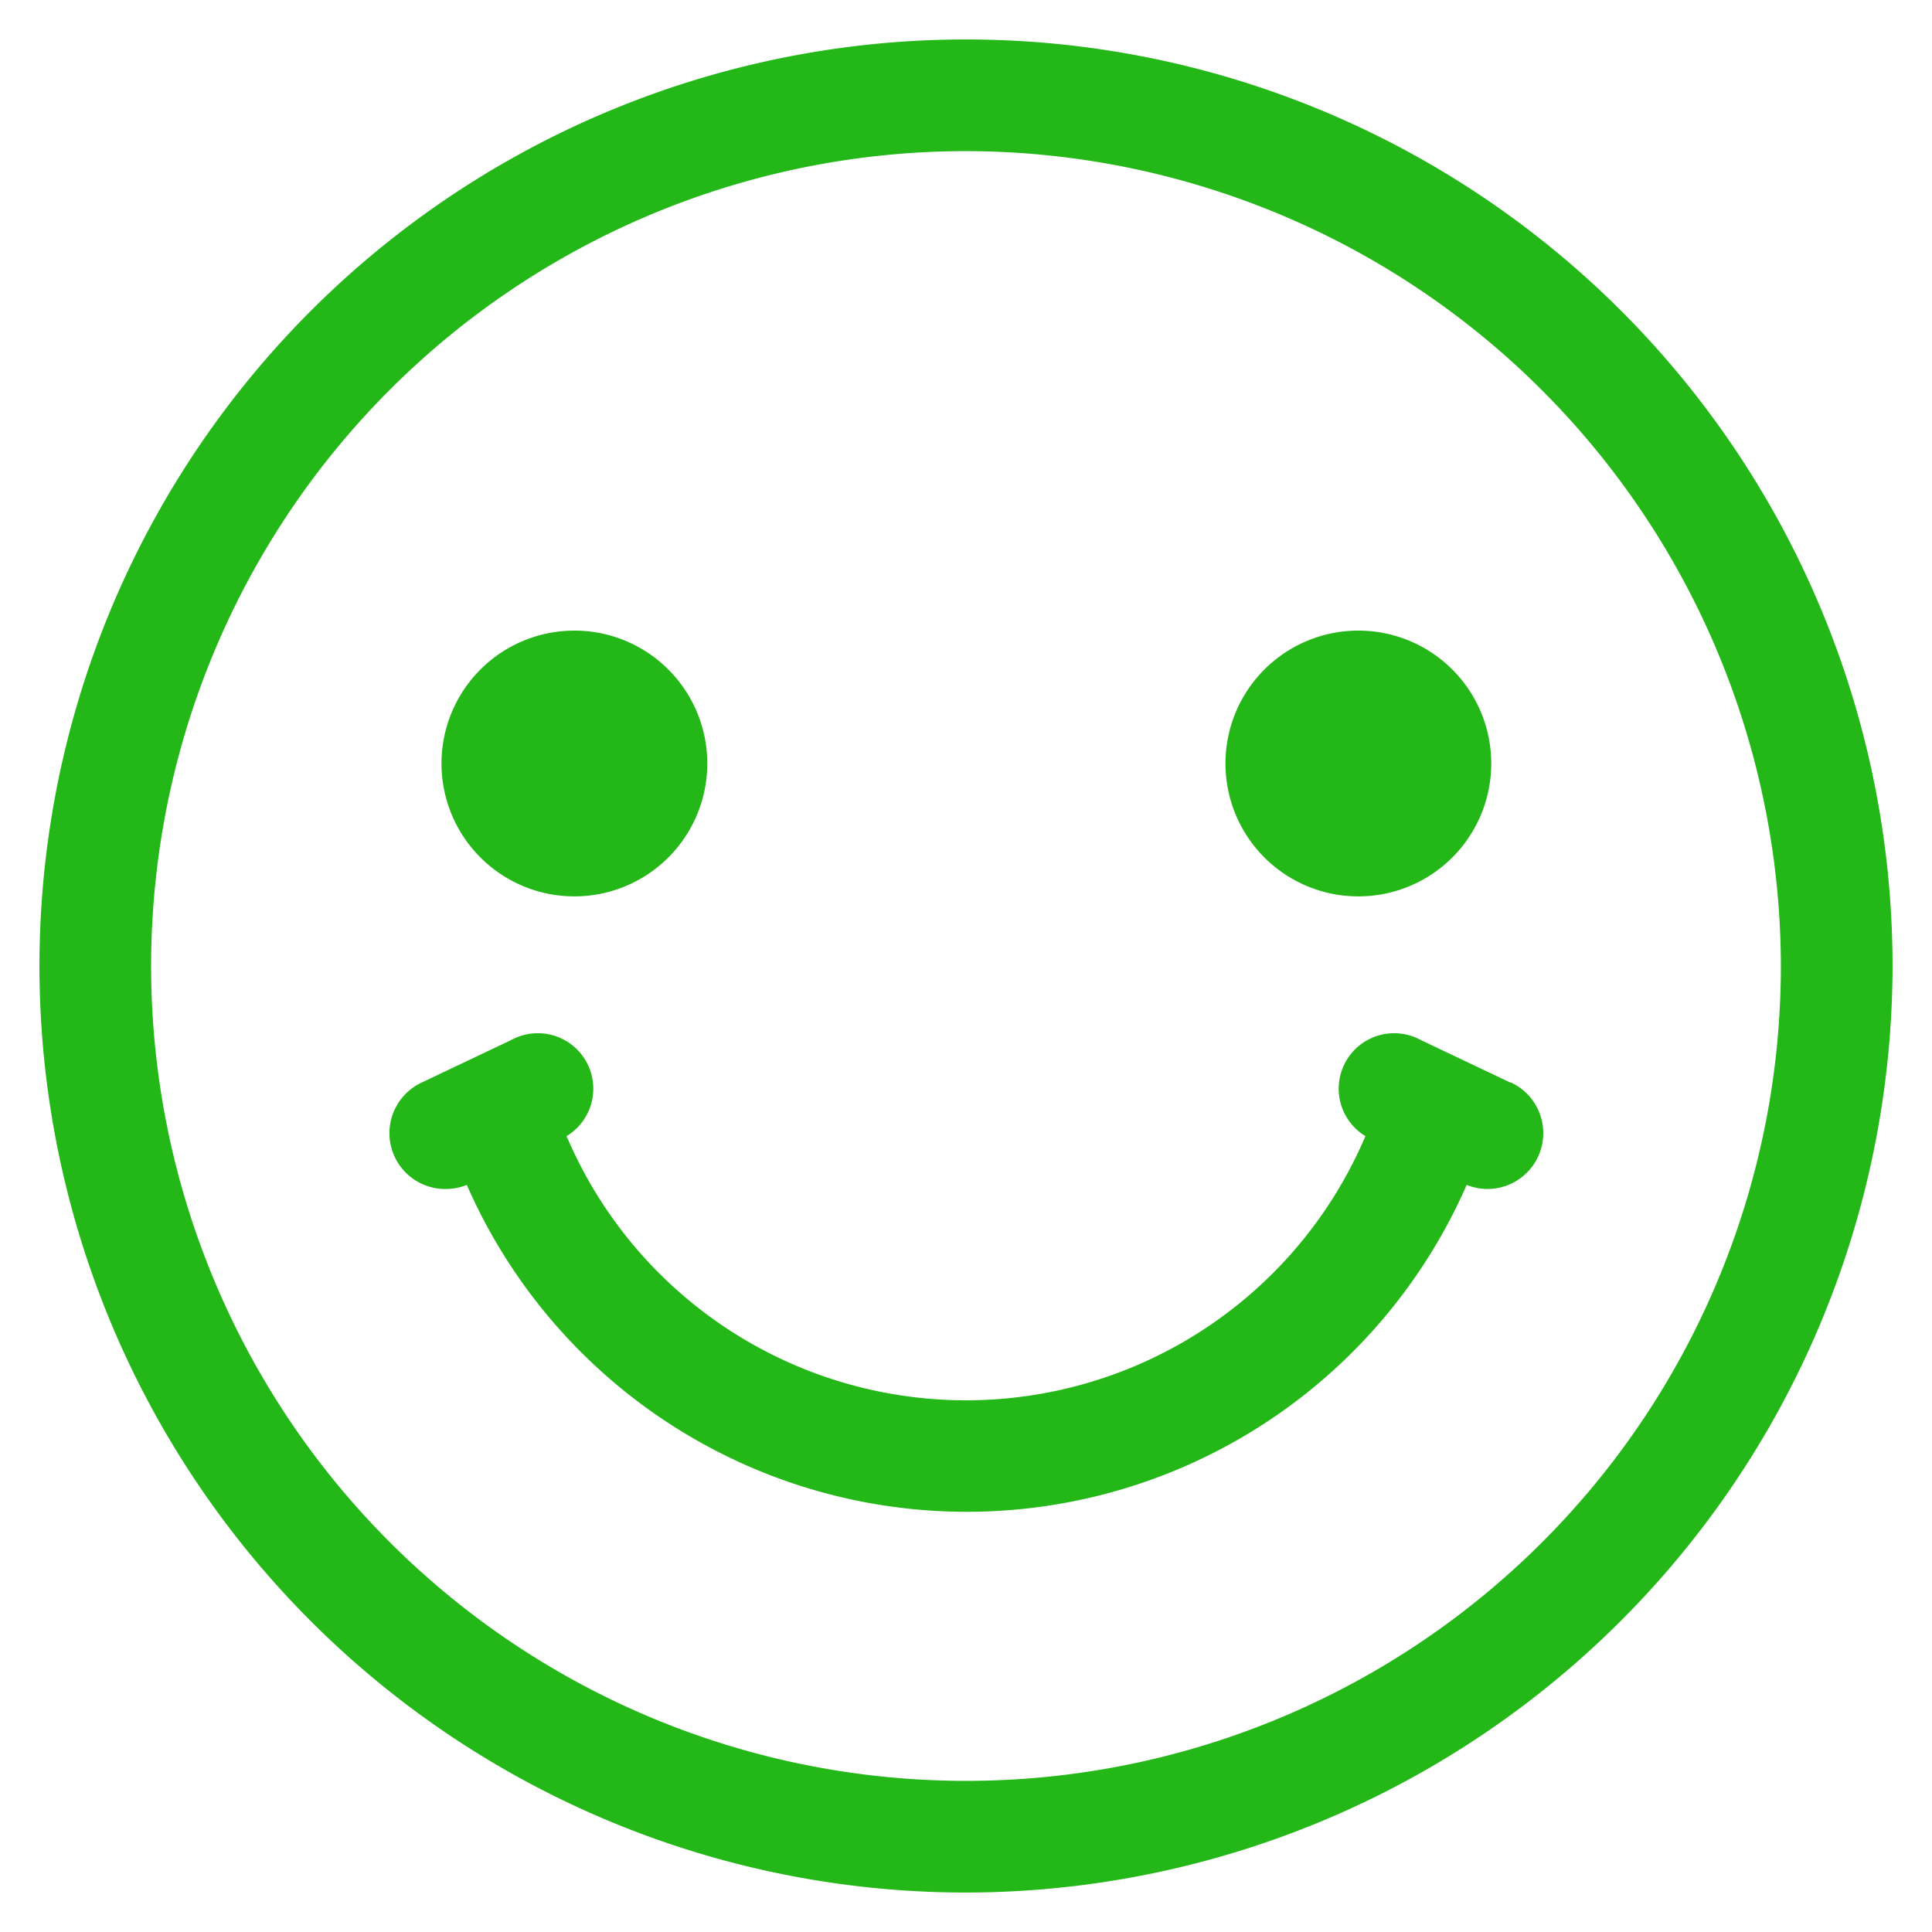 <svg id="Capa_1" data-name="Capa 1" xmlns="http://www.w3.org/2000/svg" viewBox="0 0 51.9 51.9"><defs><style>.cls-1{fill:#24b718;}</style></defs><path class="cls-1" d="M26,50.84A24.89,24.89,0,1,1,50.84,26,24.92,24.92,0,0,1,26,50.84ZM26,4.06A21.89,21.89,0,1,0,47.84,26,21.92,21.92,0,0,0,26,4.06Z"/><path class="cls-1" d="M15.41,16.94A3.57,3.57,0,1,0,19,20.51,3.57,3.57,0,0,0,15.41,16.94Z"/><path class="cls-1" d="M36.49,16.94a3.57,3.57,0,1,0,3.57,3.57A3.57,3.57,0,0,0,36.49,16.94Z"/><path class="cls-1" d="M40.57,29.08l-2.4-1.14a1.49,1.49,0,0,0-1.49,2.58,11.66,11.66,0,0,1-21.46,0,1.49,1.49,0,0,0-1.49-2.58l-2.4,1.14A1.5,1.5,0,0,0,12,31.94a1.49,1.49,0,0,0,.54-.11,14.66,14.66,0,0,0,26.86,0,1.49,1.49,0,0,0,.54.11,1.5,1.5,0,0,0,.65-2.86Z"/></svg>